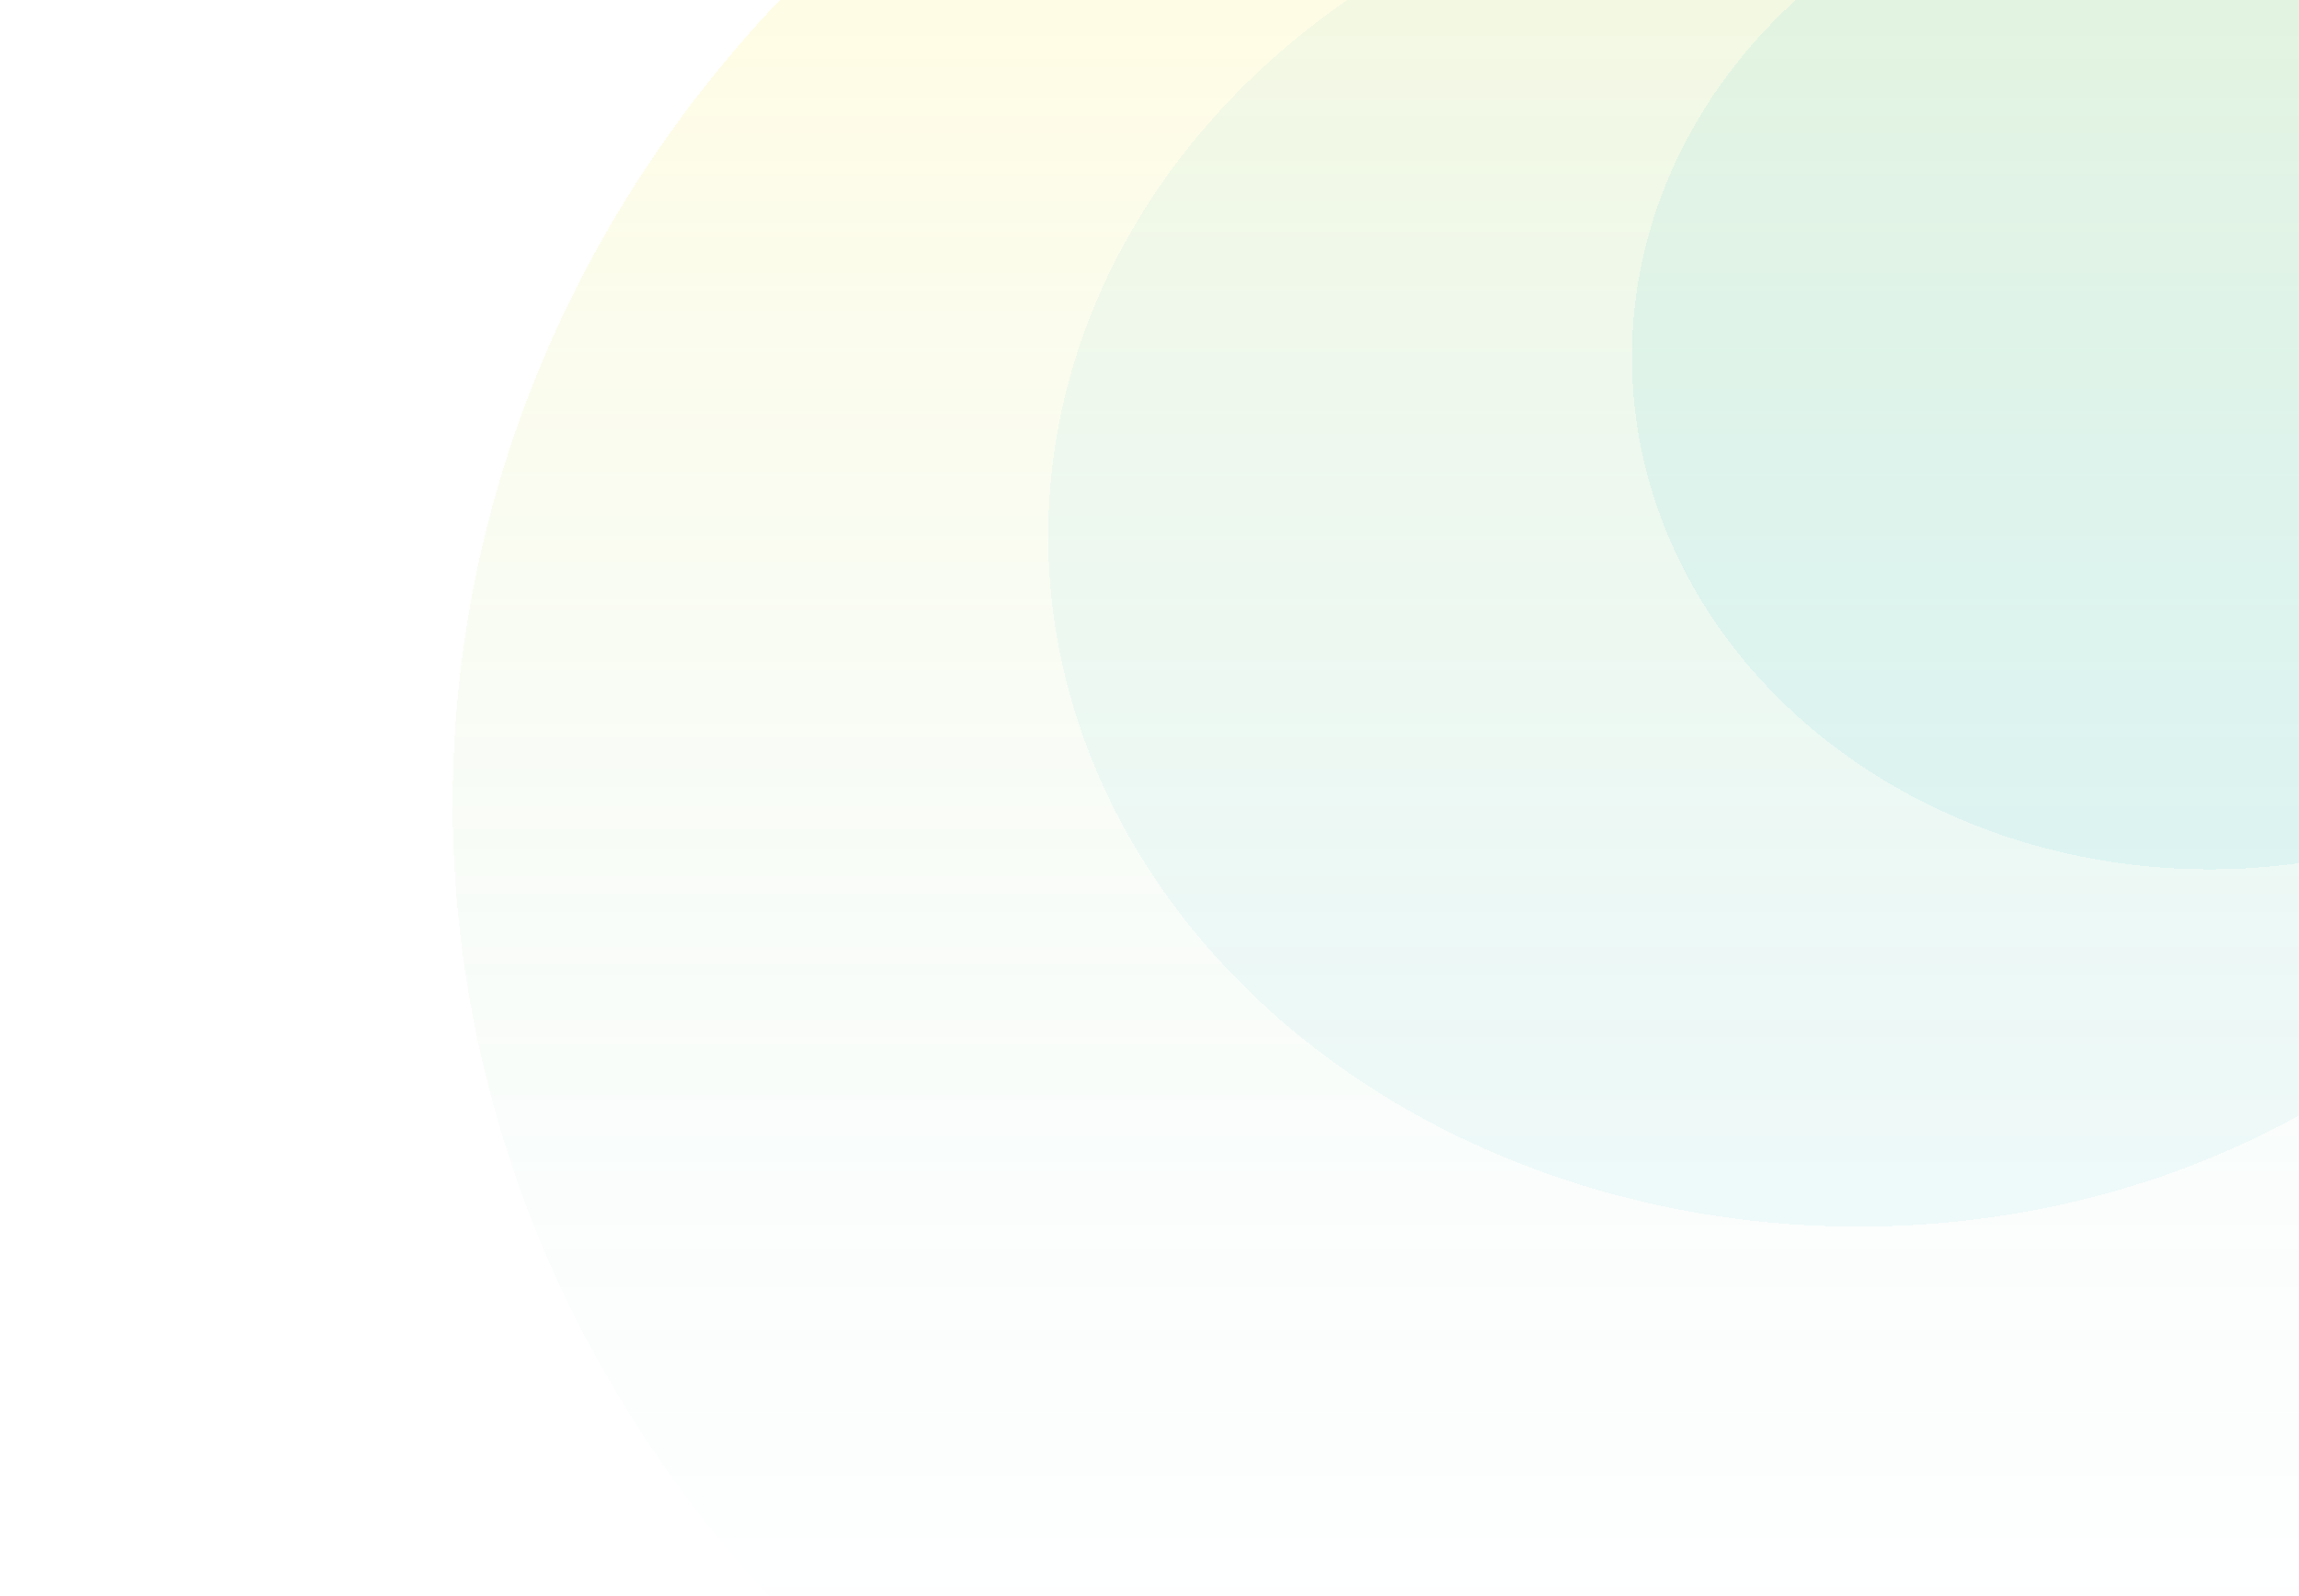 <svg width="193" height="134" viewBox="0 0 193 134" fill="none" xmlns="http://www.w3.org/2000/svg">
<g id="Frame 6852" clip-path="url(#clip0_2584_116699)">
<g id="Ellipse 212" filter="url(#filter0_d_2584_116699)">
<ellipse cx="146.5" cy="63.5" rx="108.5" ry="101.5" fill="url(#paint0_linear_2584_116699)" fill-opacity="0.1" shape-rendering="crispEdges"/>
</g>
<g id="Ellipse 211" filter="url(#filter1_d_2584_116699)">
<ellipse cx="156" cy="41" rx="68" ry="58" fill="#02AFBB" fill-opacity="0.05" shape-rendering="crispEdges"/>
</g>
<g id="Ellipse 210" filter="url(#filter2_d_2584_116699)">
<ellipse cx="185.5" cy="26" rx="48.5" ry="43" fill="#02AFBB" fill-opacity="0.07" shape-rendering="crispEdges"/>
</g>
</g>
<defs>
<filter id="filter0_d_2584_116699" x="23" y="-49" width="247" height="233" filterUnits="userSpaceOnUse" color-interpolation-filters="sRGB">
<feFlood flood-opacity="0" result="BackgroundImageFix"/>
<feColorMatrix in="SourceAlpha" type="matrix" values="0 0 0 0 0 0 0 0 0 0 0 0 0 0 0 0 0 0 127 0" result="hardAlpha"/>
<feOffset dy="4"/>
<feGaussianBlur stdDeviation="7.5"/>
<feComposite in2="hardAlpha" operator="out"/>
<feColorMatrix type="matrix" values="0 0 0 0 0.18 0 0 0 0 0.678 0 0 0 0 0.714 0 0 0 0.2 0"/>
<feBlend mode="normal" in2="BackgroundImageFix" result="effect1_dropShadow_2584_116699"/>
<feBlend mode="normal" in="SourceGraphic" in2="effect1_dropShadow_2584_116699" result="shape"/>
</filter>
<filter id="filter1_d_2584_116699" x="73" y="-28" width="166" height="146" filterUnits="userSpaceOnUse" color-interpolation-filters="sRGB">
<feFlood flood-opacity="0" result="BackgroundImageFix"/>
<feColorMatrix in="SourceAlpha" type="matrix" values="0 0 0 0 0 0 0 0 0 0 0 0 0 0 0 0 0 0 127 0" result="hardAlpha"/>
<feOffset dy="4"/>
<feGaussianBlur stdDeviation="7.5"/>
<feComposite in2="hardAlpha" operator="out"/>
<feColorMatrix type="matrix" values="0 0 0 0 0.18 0 0 0 0 0.678 0 0 0 0 0.714 0 0 0 0.2 0"/>
<feBlend mode="normal" in2="BackgroundImageFix" result="effect1_dropShadow_2584_116699"/>
<feBlend mode="normal" in="SourceGraphic" in2="effect1_dropShadow_2584_116699" result="shape"/>
</filter>
<filter id="filter2_d_2584_116699" x="127" y="-23" width="117" height="106" filterUnits="userSpaceOnUse" color-interpolation-filters="sRGB">
<feFlood flood-opacity="0" result="BackgroundImageFix"/>
<feColorMatrix in="SourceAlpha" type="matrix" values="0 0 0 0 0 0 0 0 0 0 0 0 0 0 0 0 0 0 127 0" result="hardAlpha"/>
<feOffset dy="4"/>
<feGaussianBlur stdDeviation="5"/>
<feComposite in2="hardAlpha" operator="out"/>
<feColorMatrix type="matrix" values="0 0 0 0 0.181 0 0 0 0 0.678 0 0 0 0 0.713 0 0 0 0.2 0"/>
<feBlend mode="normal" in2="BackgroundImageFix" result="effect1_dropShadow_2584_116699"/>
<feBlend mode="normal" in="SourceGraphic" in2="effect1_dropShadow_2584_116699" result="shape"/>
</filter>
<linearGradient id="paint0_linear_2584_116699" x1="148.5" y1="-1" x2="148.5" y2="133" gradientUnits="userSpaceOnUse">
<stop stop-color="#FFE500"/>
<stop offset="1" stop-color="#02AFBB" stop-opacity="0"/>
</linearGradient>
<clipPath id="clip0_2584_116699">
<rect width="193" height="134" fill="white"/>
</clipPath>
</defs>
</svg>
